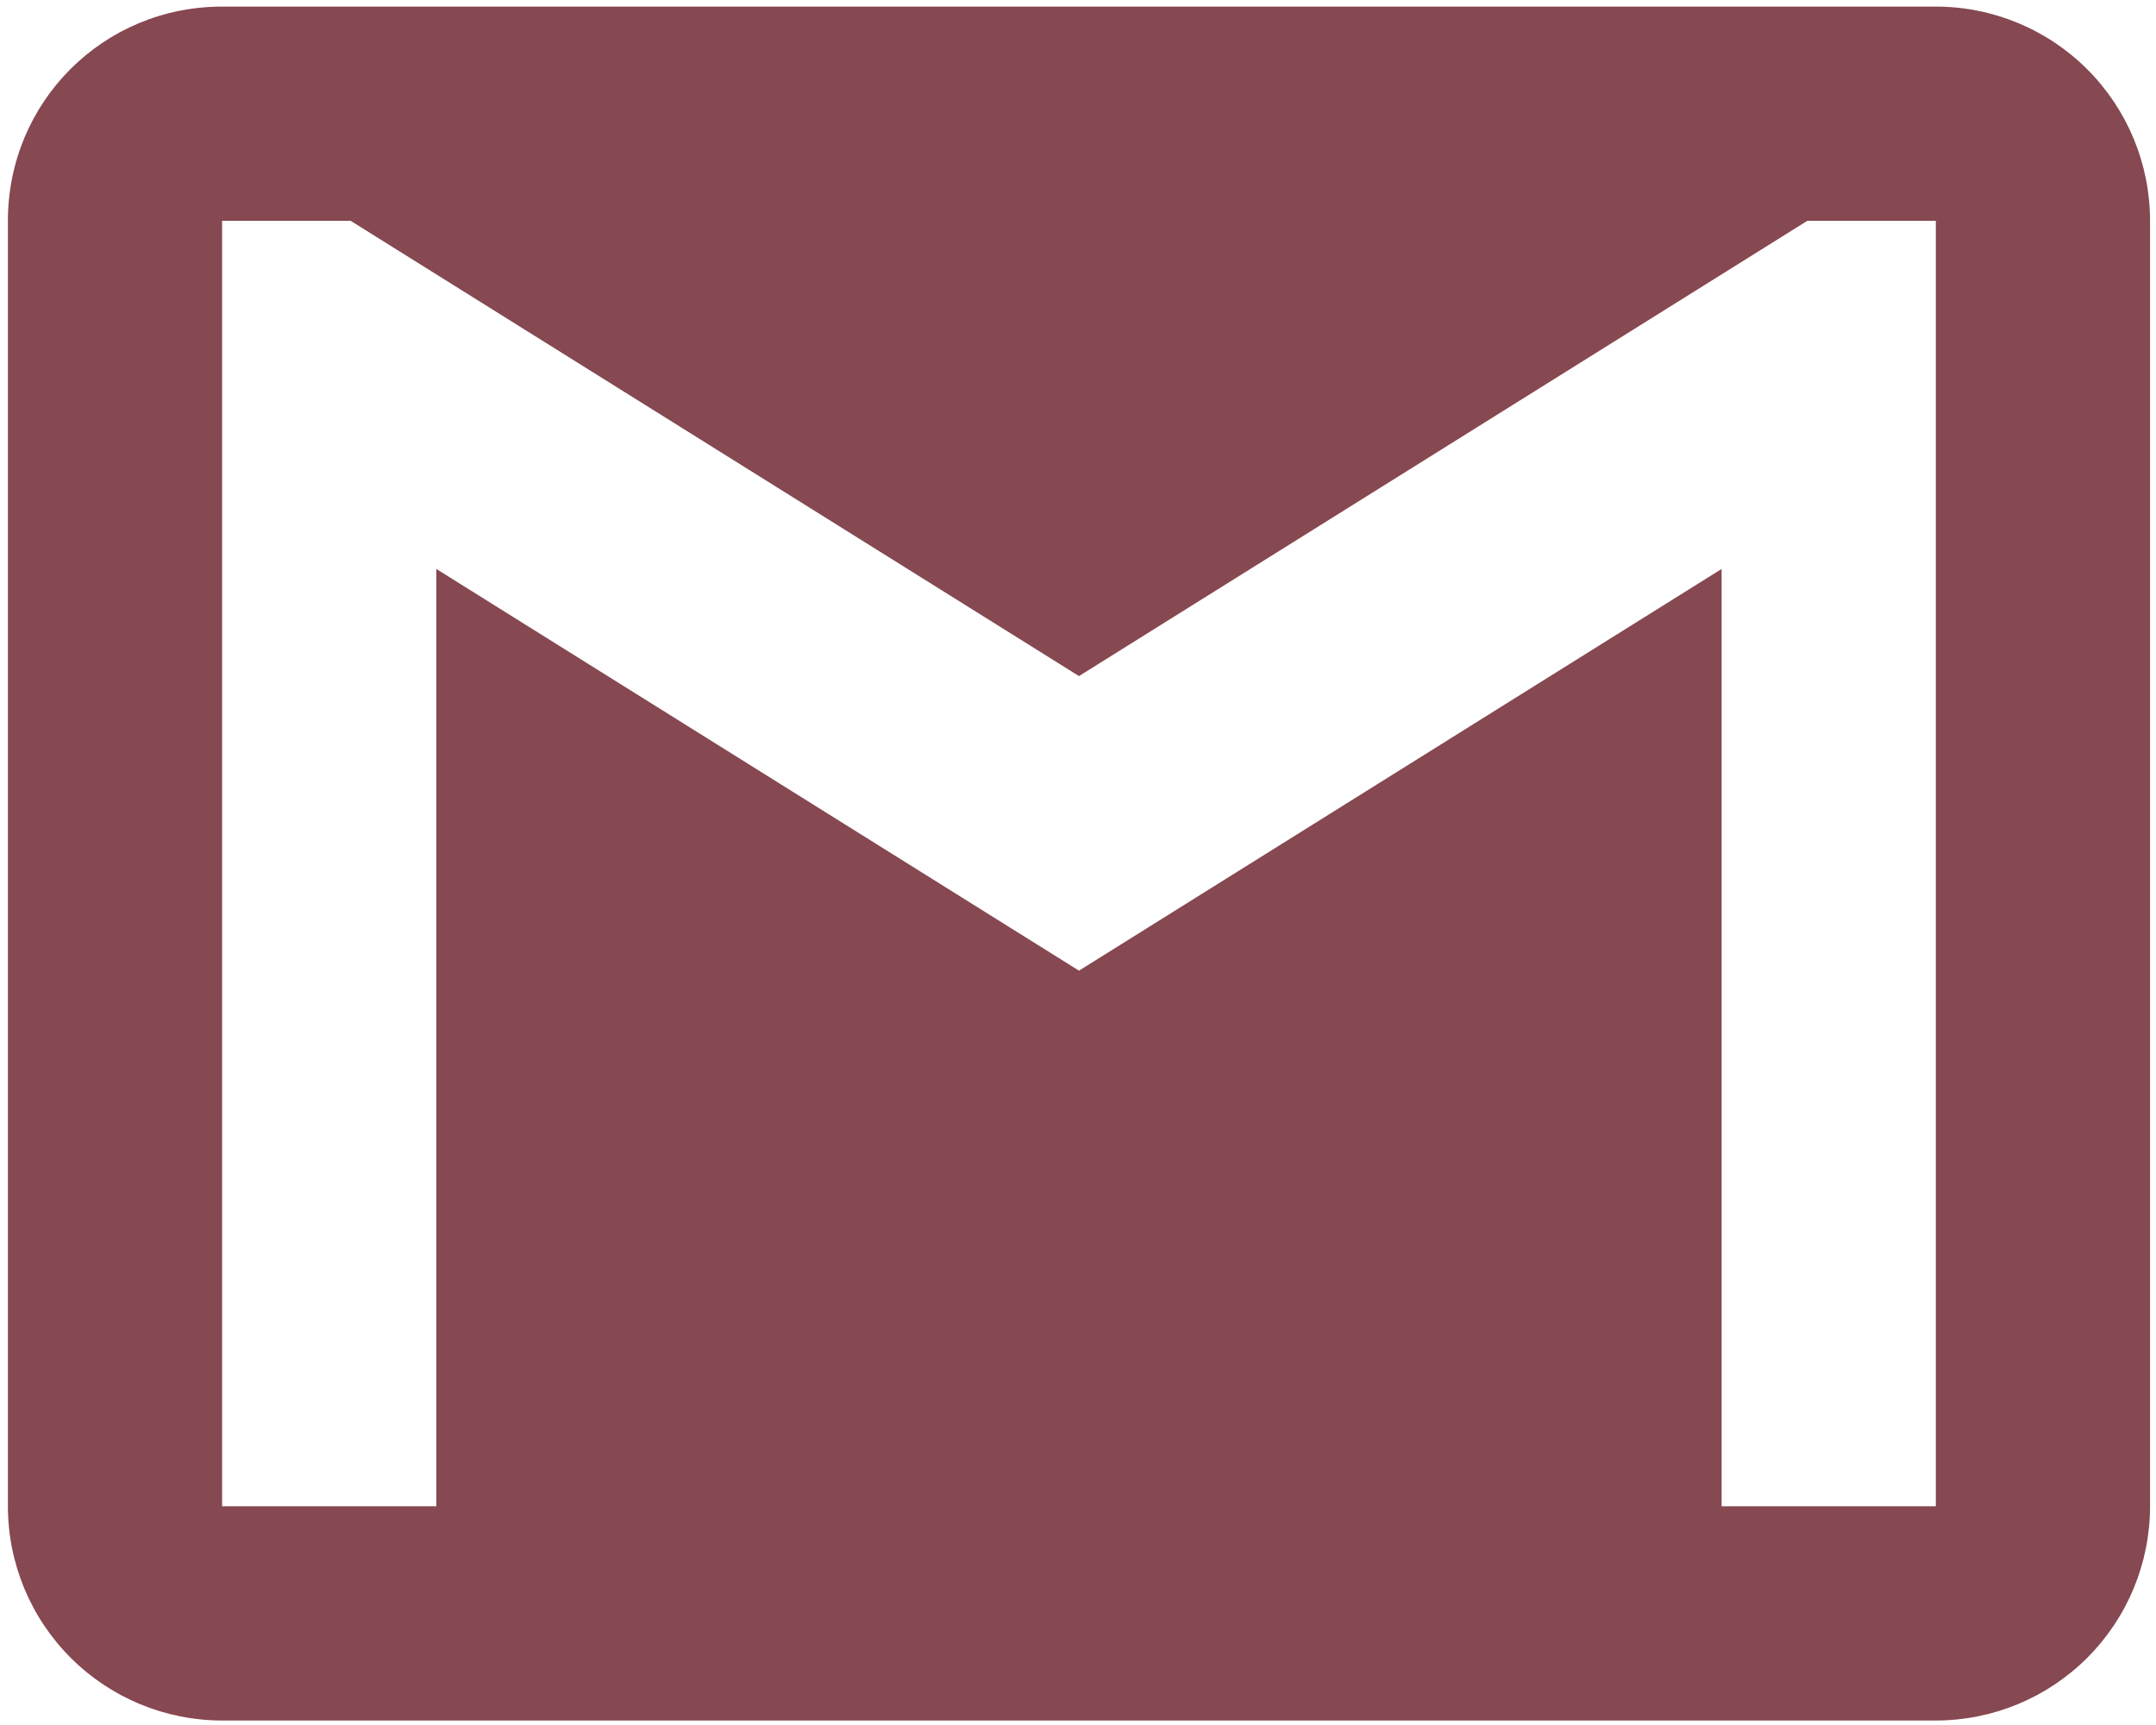 <svg width="265" height="212" viewBox="0 0 265 212" fill="none" xmlns="http://www.w3.org/2000/svg">
<path d="M237.938 185.117H211.608V69.925L132.62 119.293L53.631 69.925V185.117H27.301V27.139H43.099L132.62 83.09L222.14 27.139H237.938V185.117ZM237.938 0.81H27.301C12.688 0.81 0.972 12.527 0.972 27.139V185.117C0.972 192.1 3.746 198.797 8.683 203.735C13.621 208.673 20.318 211.447 27.301 211.447H237.938C244.921 211.447 251.618 208.673 256.556 203.735C261.494 198.797 264.268 192.1 264.268 185.117V27.139C264.268 20.156 261.494 13.459 256.556 8.522C251.618 3.584 244.921 0.81 237.938 0.81Z" fill="#864851"/>
</svg>
